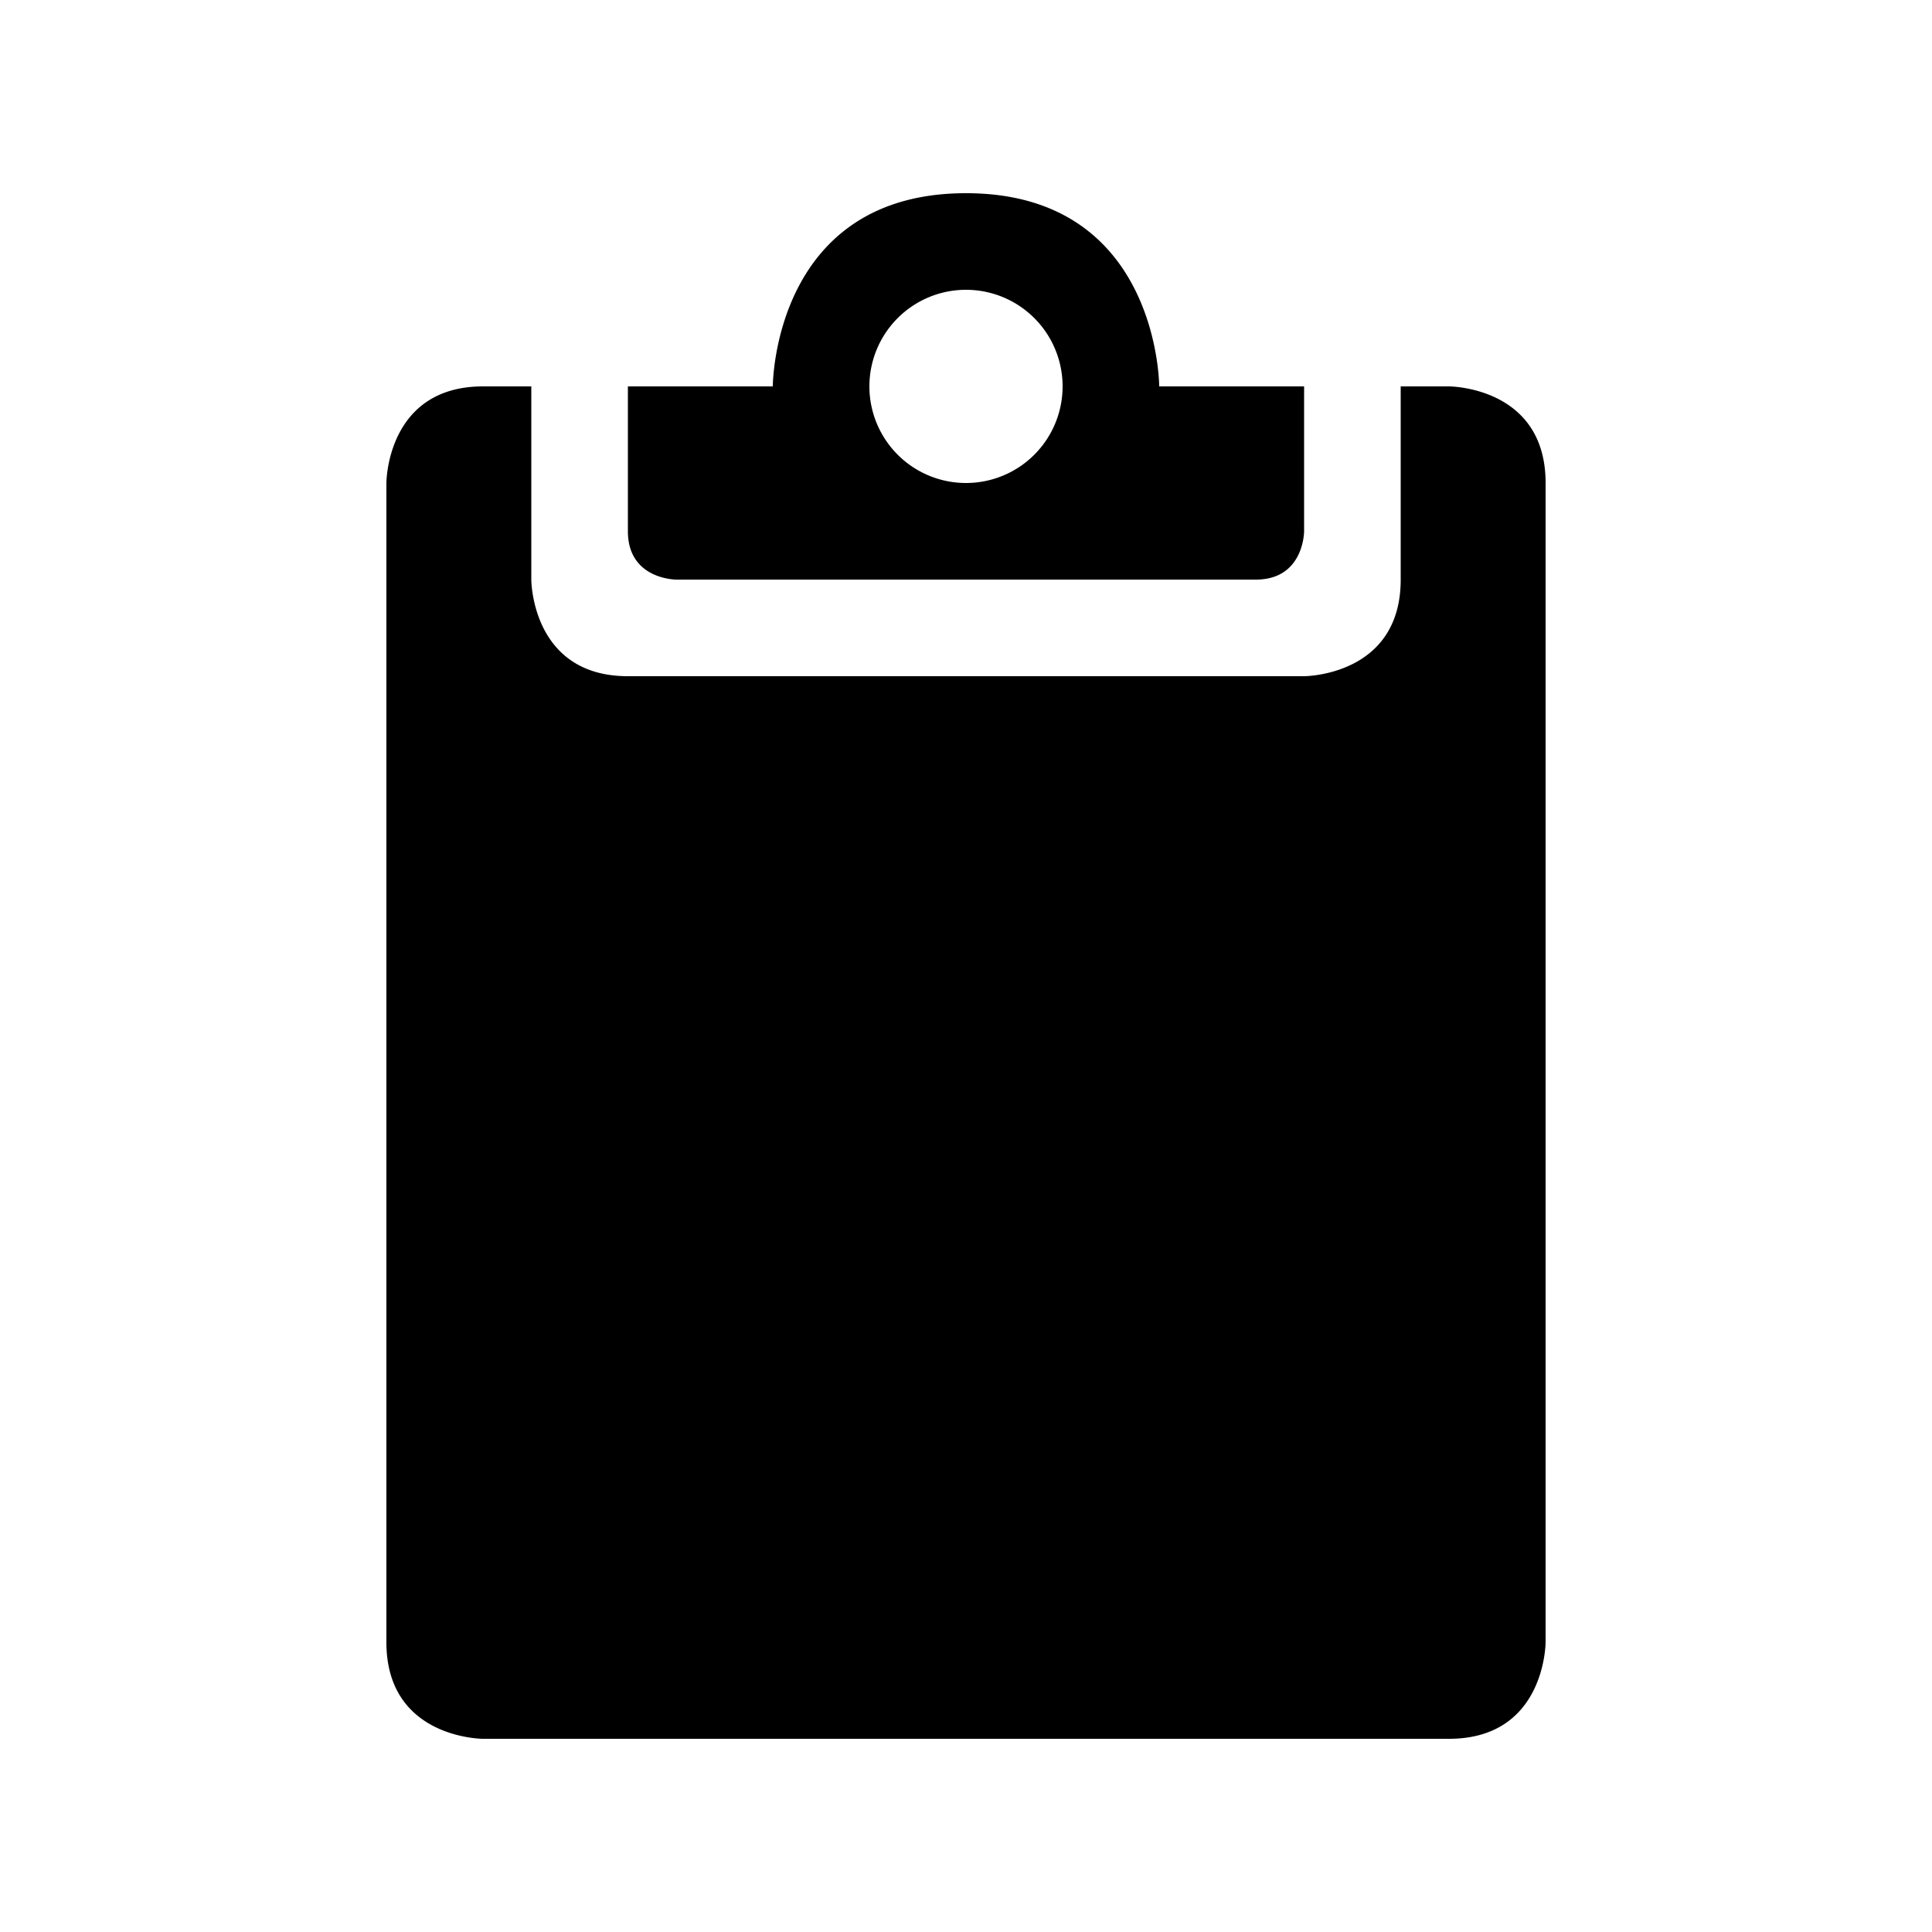 <?xml version="1.0" encoding="UTF-8"?>
<svg width="50" height="50" version="1.1" viewBox="0 0 50 50" xmlns="http://www.w3.org/2000/svg">
<path d="m25 5c-5 0-5 5-5 5h-3.75v3.75c0 1.25 1.25 1.25 1.25 1.25h15c1.25 0 1.25-1.25 1.25-1.25v-3.75h-3.75s0-5-5-5zm0 2.5a2.5 2.5 0 0 1 2.5 2.5 2.5 2.5 0 0 1 -2.5 2.5 2.5 2.5 0 0 1 -2.5 -2.5 2.5 2.5 0 0 1 2.5 -2.5zm-12.5 2.5c-2.5 0-2.5 2.5-2.5 2.5v30c0 2.5 2.5 2.5 2.5 2.5h25c2.5 0 2.5-2.5 2.5-2.5v-30c0-2.5-2.5-2.5-2.5-2.5h-1.25v5c0 2.5-2.5 2.5-2.5 2.5h-17.5c-2.5 0-2.5-2.5-2.5-2.5v-5z"/>
</svg>

